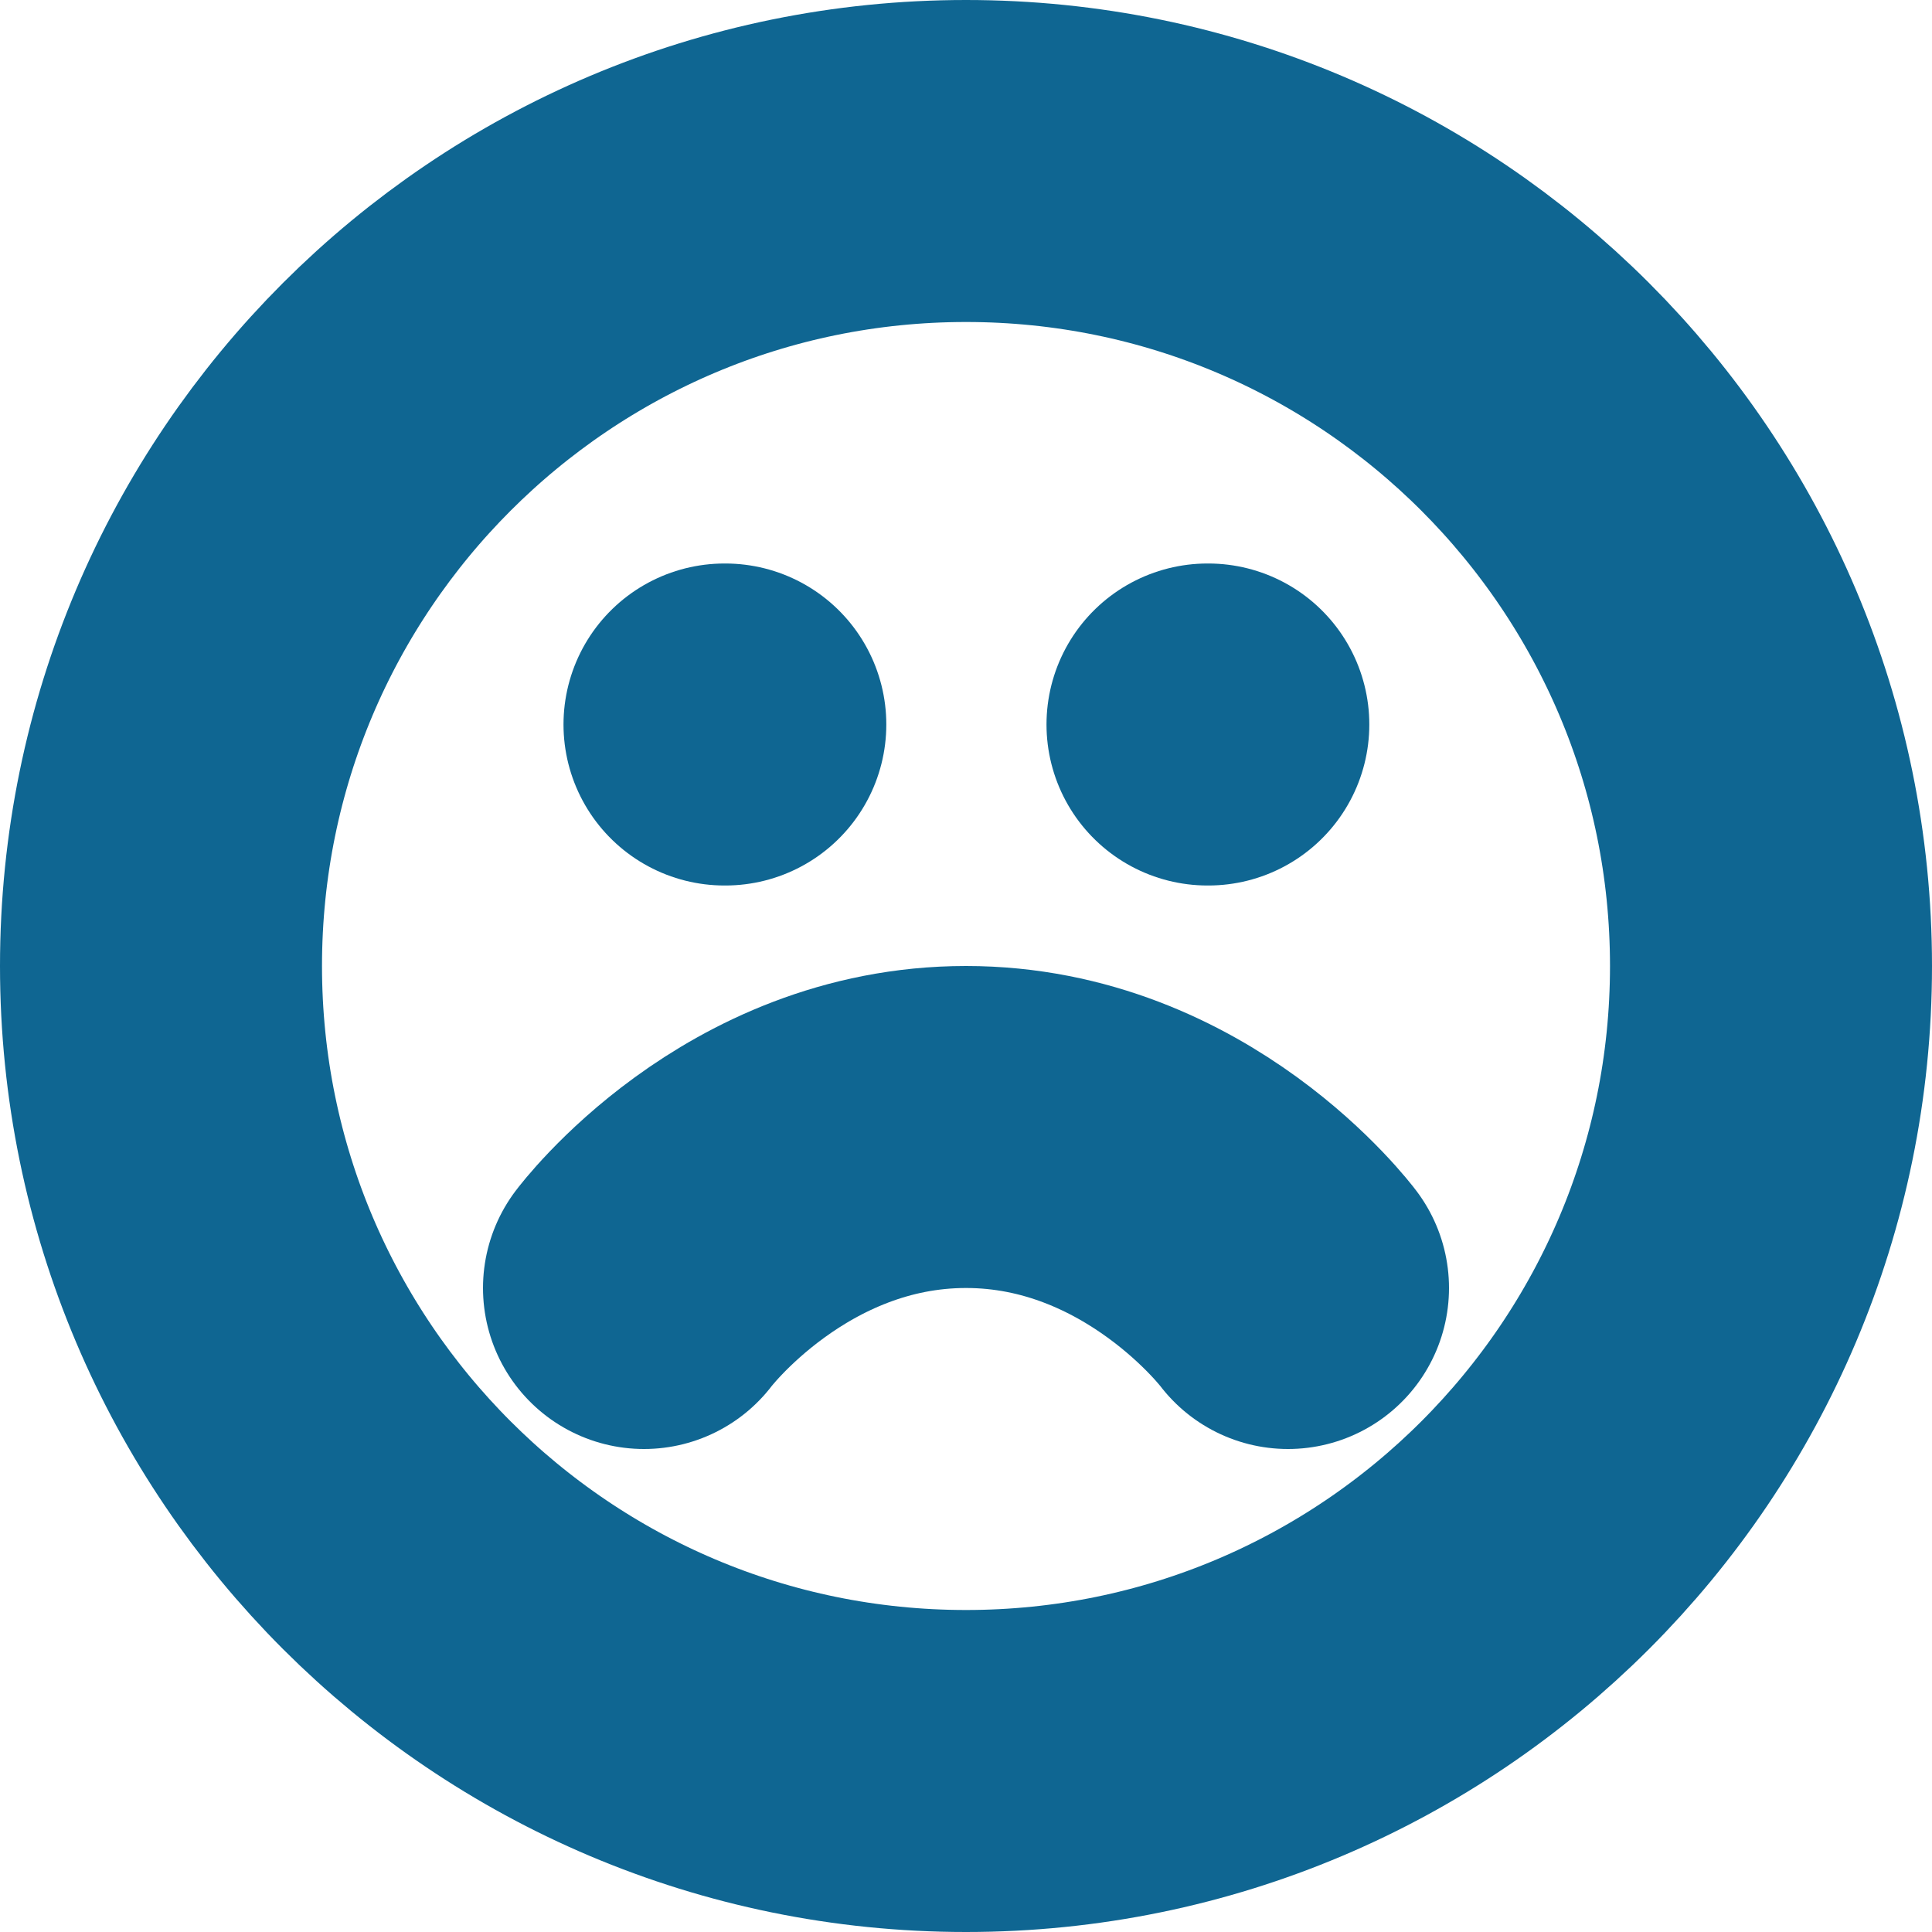 <svg width="12" height="12" viewBox="0 0 12 12" fill="none" xmlns="http://www.w3.org/2000/svg">
<g clip-path="url(#clip0_1057_2)">
<path d="M6 11C8.761 11 11 8.761 11 6C11 3.239 8.761 1 6 1C3.239 1 1 3.239 1 6C1 8.761 3.239 11 6 11Z" stroke="#0F6692" stroke-width="2" stroke-linecap="round" stroke-linejoin="round"/>
<path d="M8 8C8 8 7.25 7 6 7C4.75 7 4 8 4 8" stroke="#0F6692" stroke-width="2" stroke-linecap="round" stroke-linejoin="round"/>
<path d="M4.5 4.5H4.505" stroke="#0F6692" stroke-width="2" stroke-linecap="round" stroke-linejoin="round"/>
<path d="M7.5 4.5H7.505" stroke="#0F6692" stroke-width="2" stroke-linecap="round" stroke-linejoin="round"/>
</g>
<defs>
<clipPath id="clip0_1057_2">
<rect width="12" height="12" fill="white"/>
</clipPath>
</defs>
</svg>
